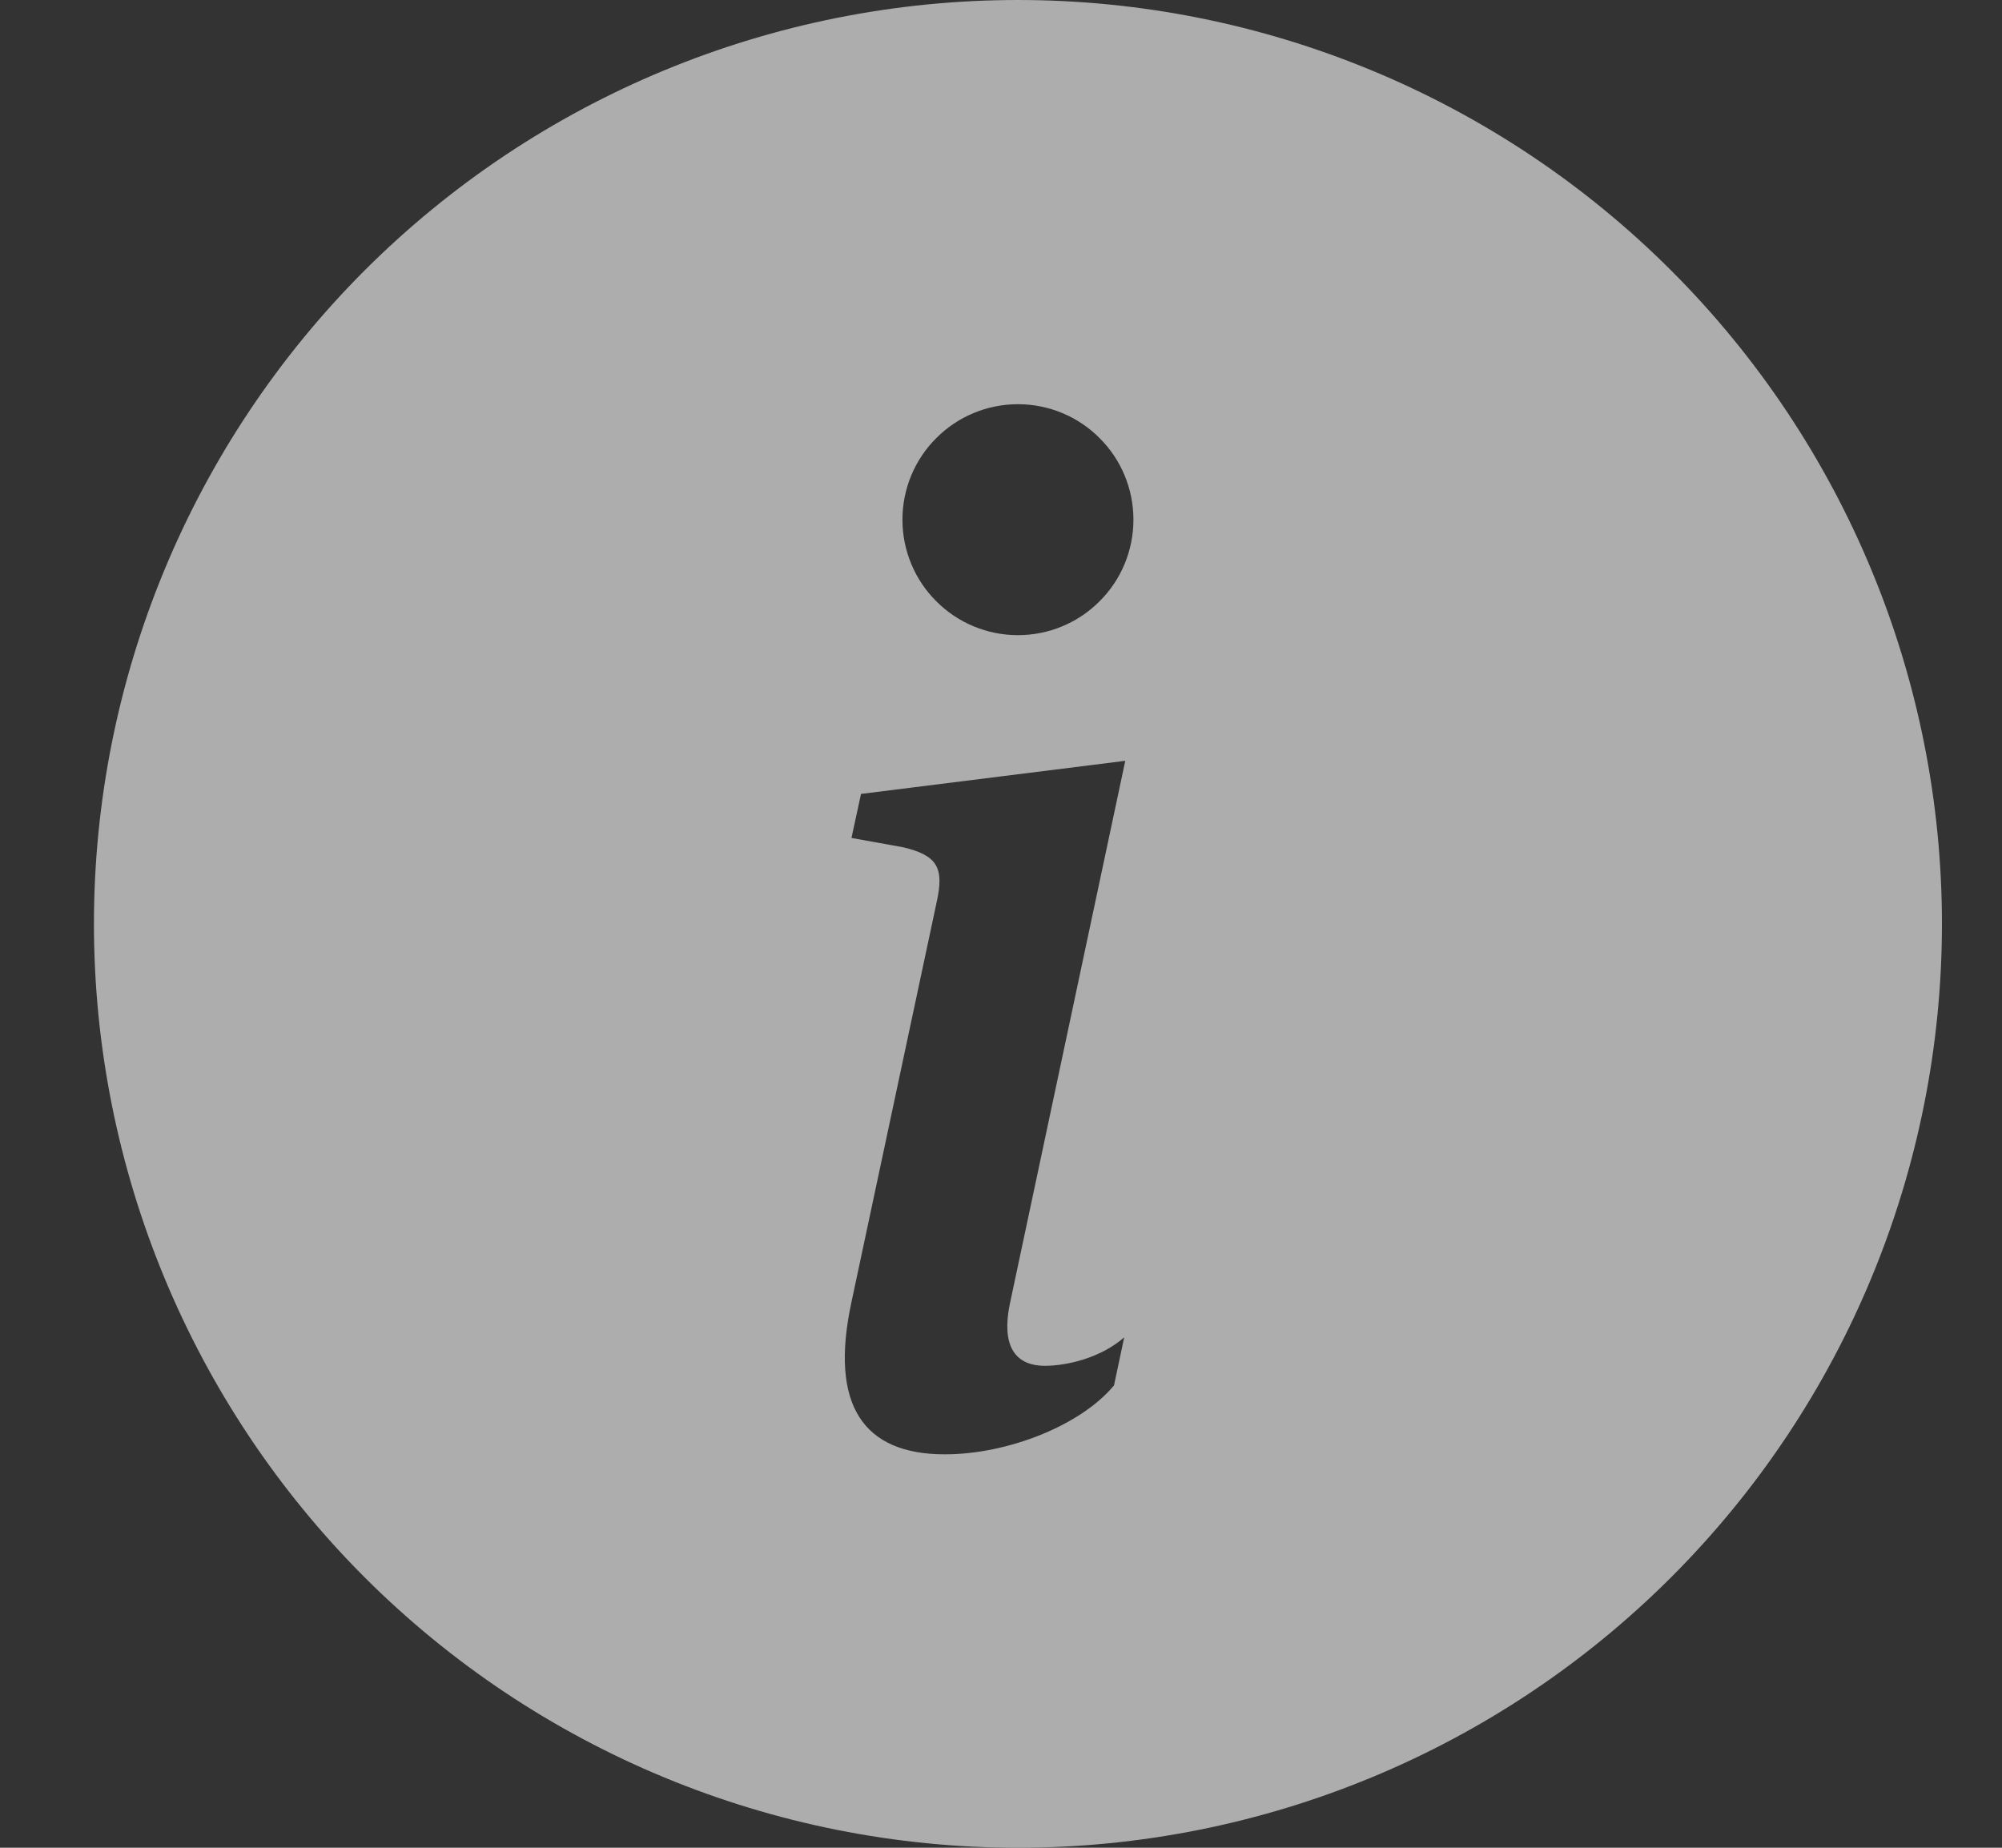<svg width="13" height="12" viewBox="0 0 13 12" fill="none" xmlns="http://www.w3.org/2000/svg">
<rect x="0" y="0" width="13" height="12" fill="#333333" stroke="none"/>
<g opacity="0.6">
<path d="M6.61 12C8.201 12 9.727 11.368 10.852 10.243C11.978 9.117 12.61 7.591 12.61 6C12.61 4.409 11.978 2.883 10.852 1.757C9.727 0.632 8.201 0 6.61 0C5.019 0 3.492 0.632 2.367 1.757C1.242 2.883 0.61 4.409 0.61 6C0.61 7.591 1.242 9.117 2.367 10.243C3.492 11.368 5.019 12 6.61 12ZM7.307 4.941L6.557 8.47C6.505 8.725 6.579 8.87 6.785 8.87C6.931 8.87 7.151 8.817 7.3 8.685L7.234 8.997C7.019 9.257 6.544 9.445 6.135 9.445C5.608 9.445 5.384 9.129 5.529 8.456L6.083 5.855C6.131 5.636 6.087 5.556 5.867 5.503L5.529 5.442L5.591 5.156L7.307 4.941ZM6.61 4.125C6.411 4.125 6.22 4.046 6.08 3.905C5.939 3.765 5.86 3.574 5.86 3.375C5.86 3.176 5.939 2.985 6.08 2.845C6.22 2.704 6.411 2.625 6.61 2.625C6.809 2.625 7 2.704 7.14 2.845C7.281 2.985 7.36 3.176 7.36 3.375C7.36 3.574 7.281 3.765 7.14 3.905C7 4.046 6.809 4.125 6.61 4.125Z" fill="white"/>
</g>
</svg>
